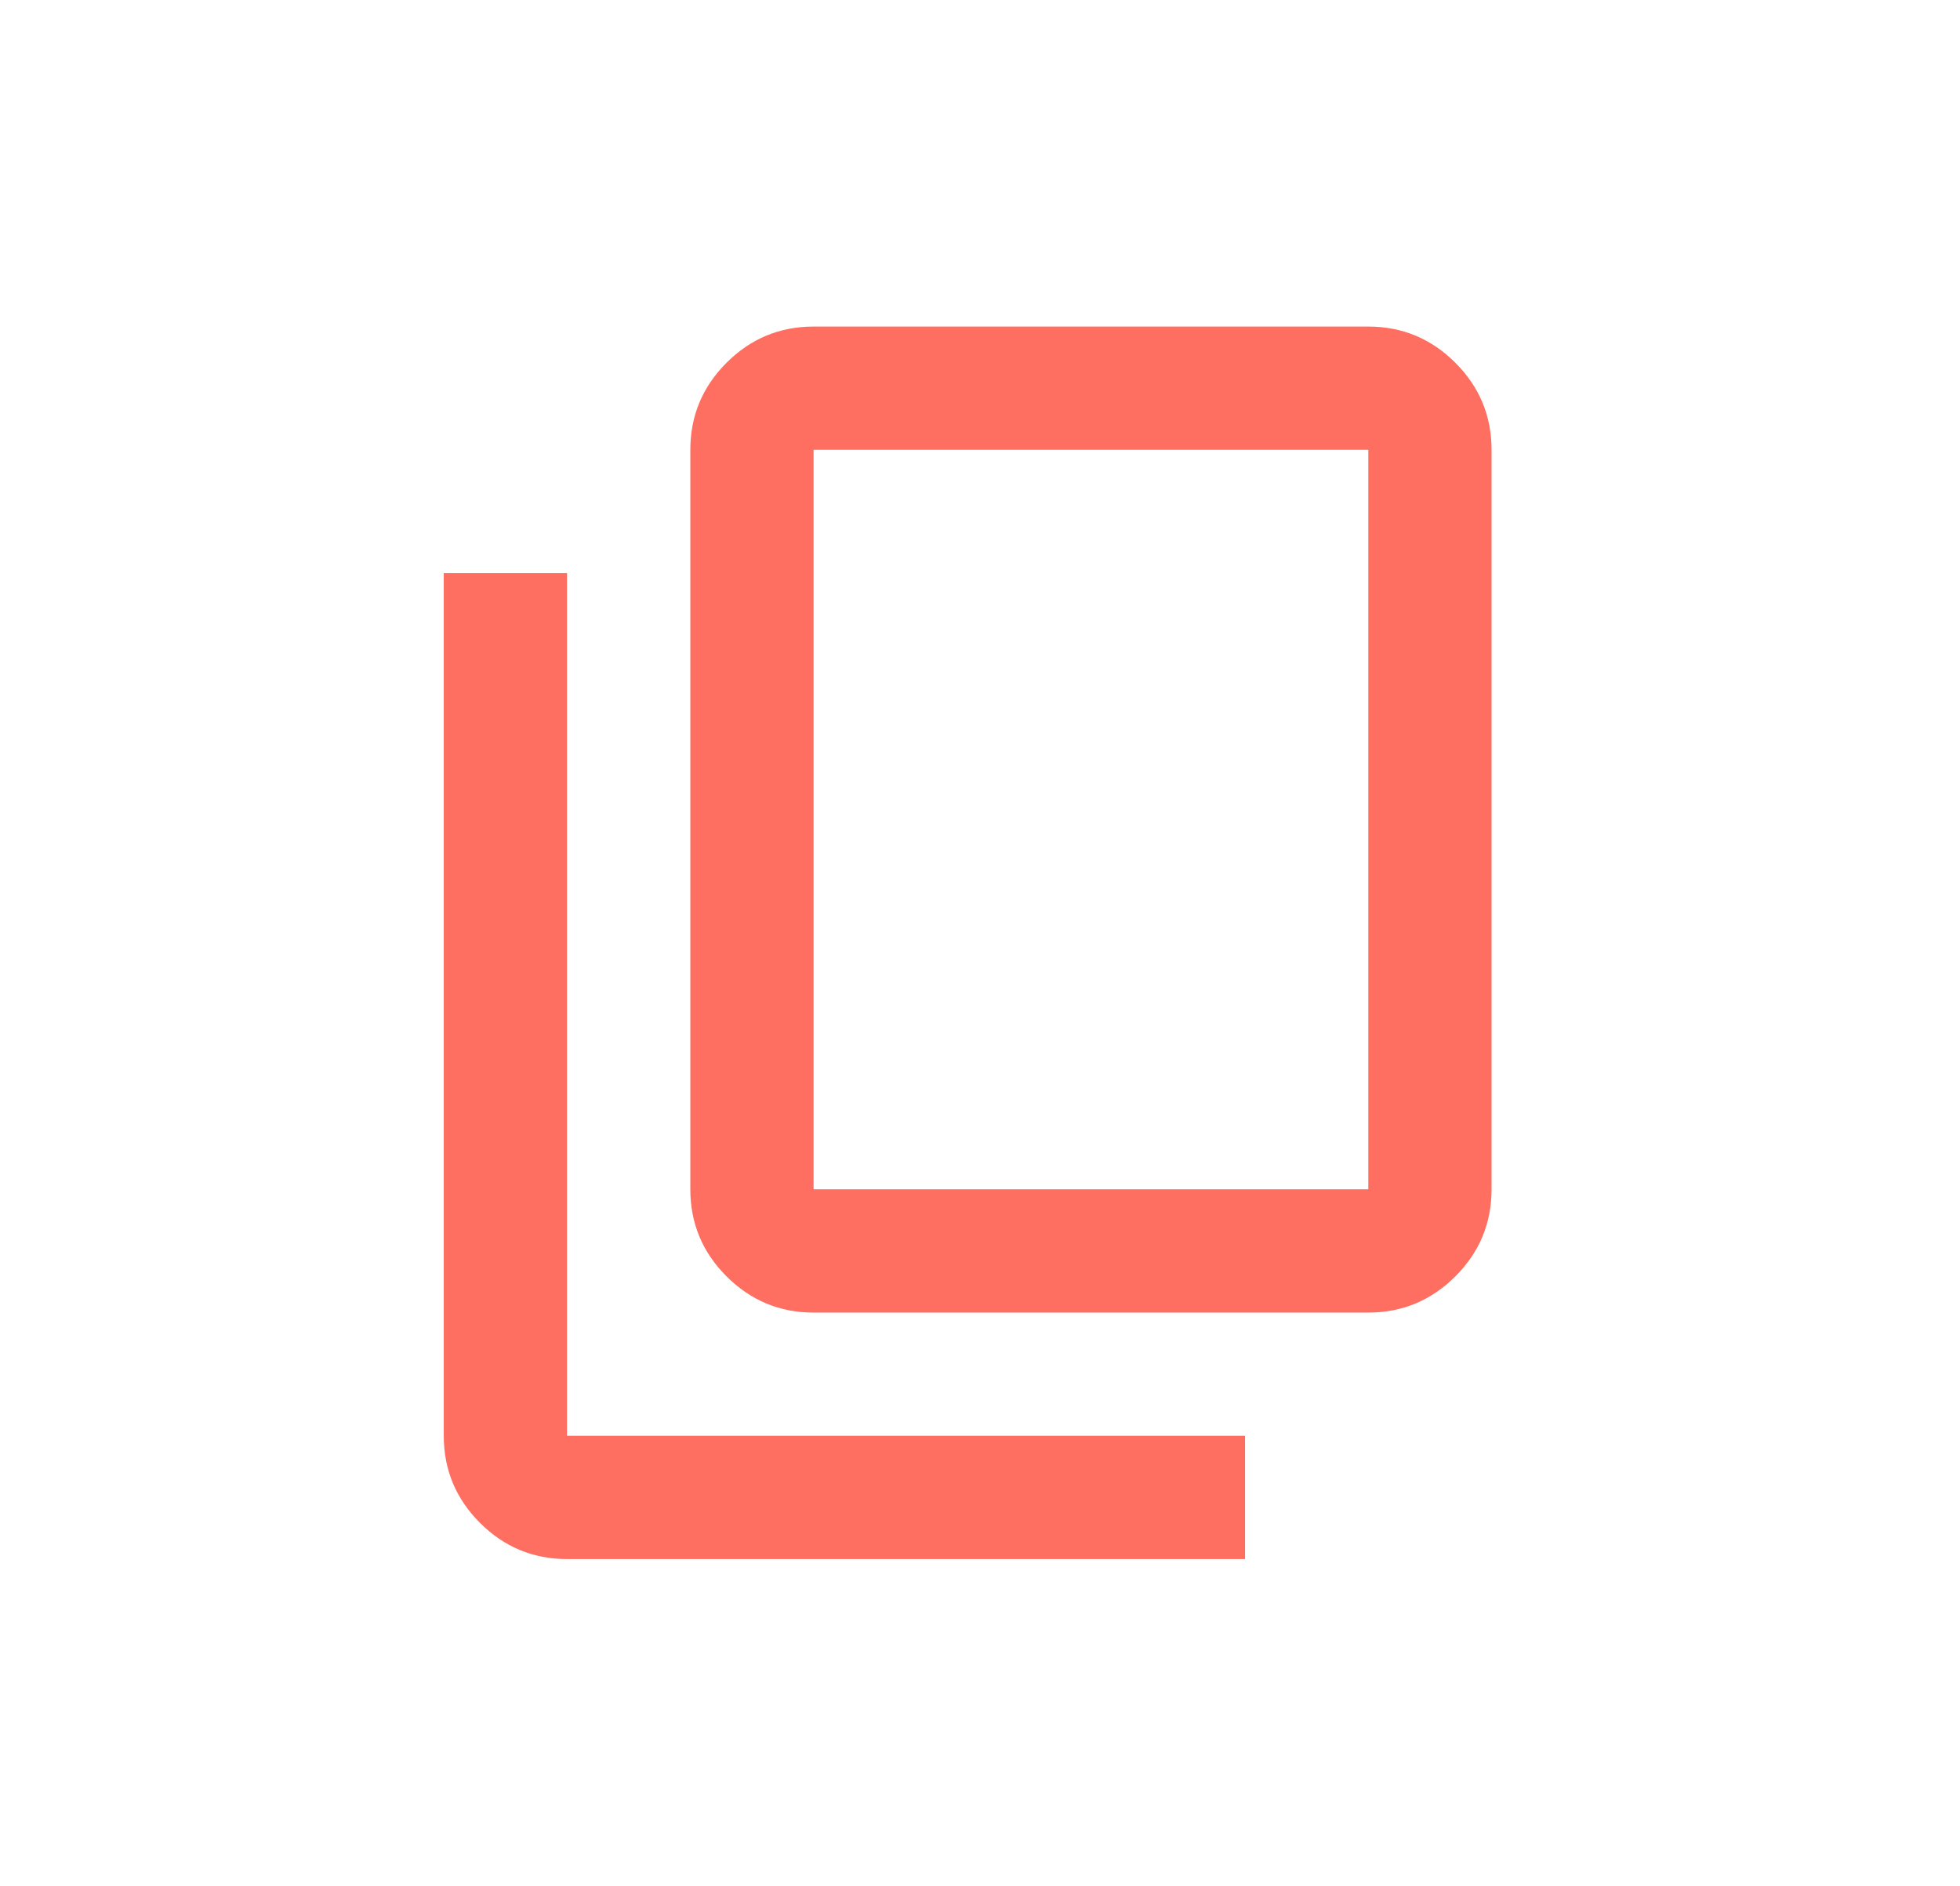 <svg width="53" height="51" viewBox="0 0 53 51" fill="none" xmlns="http://www.w3.org/2000/svg">
<path d="M22 35.499C21.083 35.499 20.299 35.172 19.646 34.52C18.993 33.867 18.667 33.082 18.667 32.165V12.165C18.667 11.249 18.993 10.464 19.646 9.811C20.299 9.158 21.083 8.832 22 8.832H37C37.917 8.832 38.701 9.158 39.354 9.811C40.007 10.464 40.333 11.249 40.333 12.165V32.165C40.333 33.082 40.007 33.867 39.354 34.52C38.701 35.172 37.917 35.499 37 35.499H22ZM22 32.165H37V12.165H22V32.165ZM15.333 42.165C14.417 42.165 13.632 41.839 12.979 41.186C12.326 40.533 12 39.749 12 38.832V15.499H15.333V38.832H33.667V42.165H15.333Z" fill="#FF6F61"/>
</svg>
